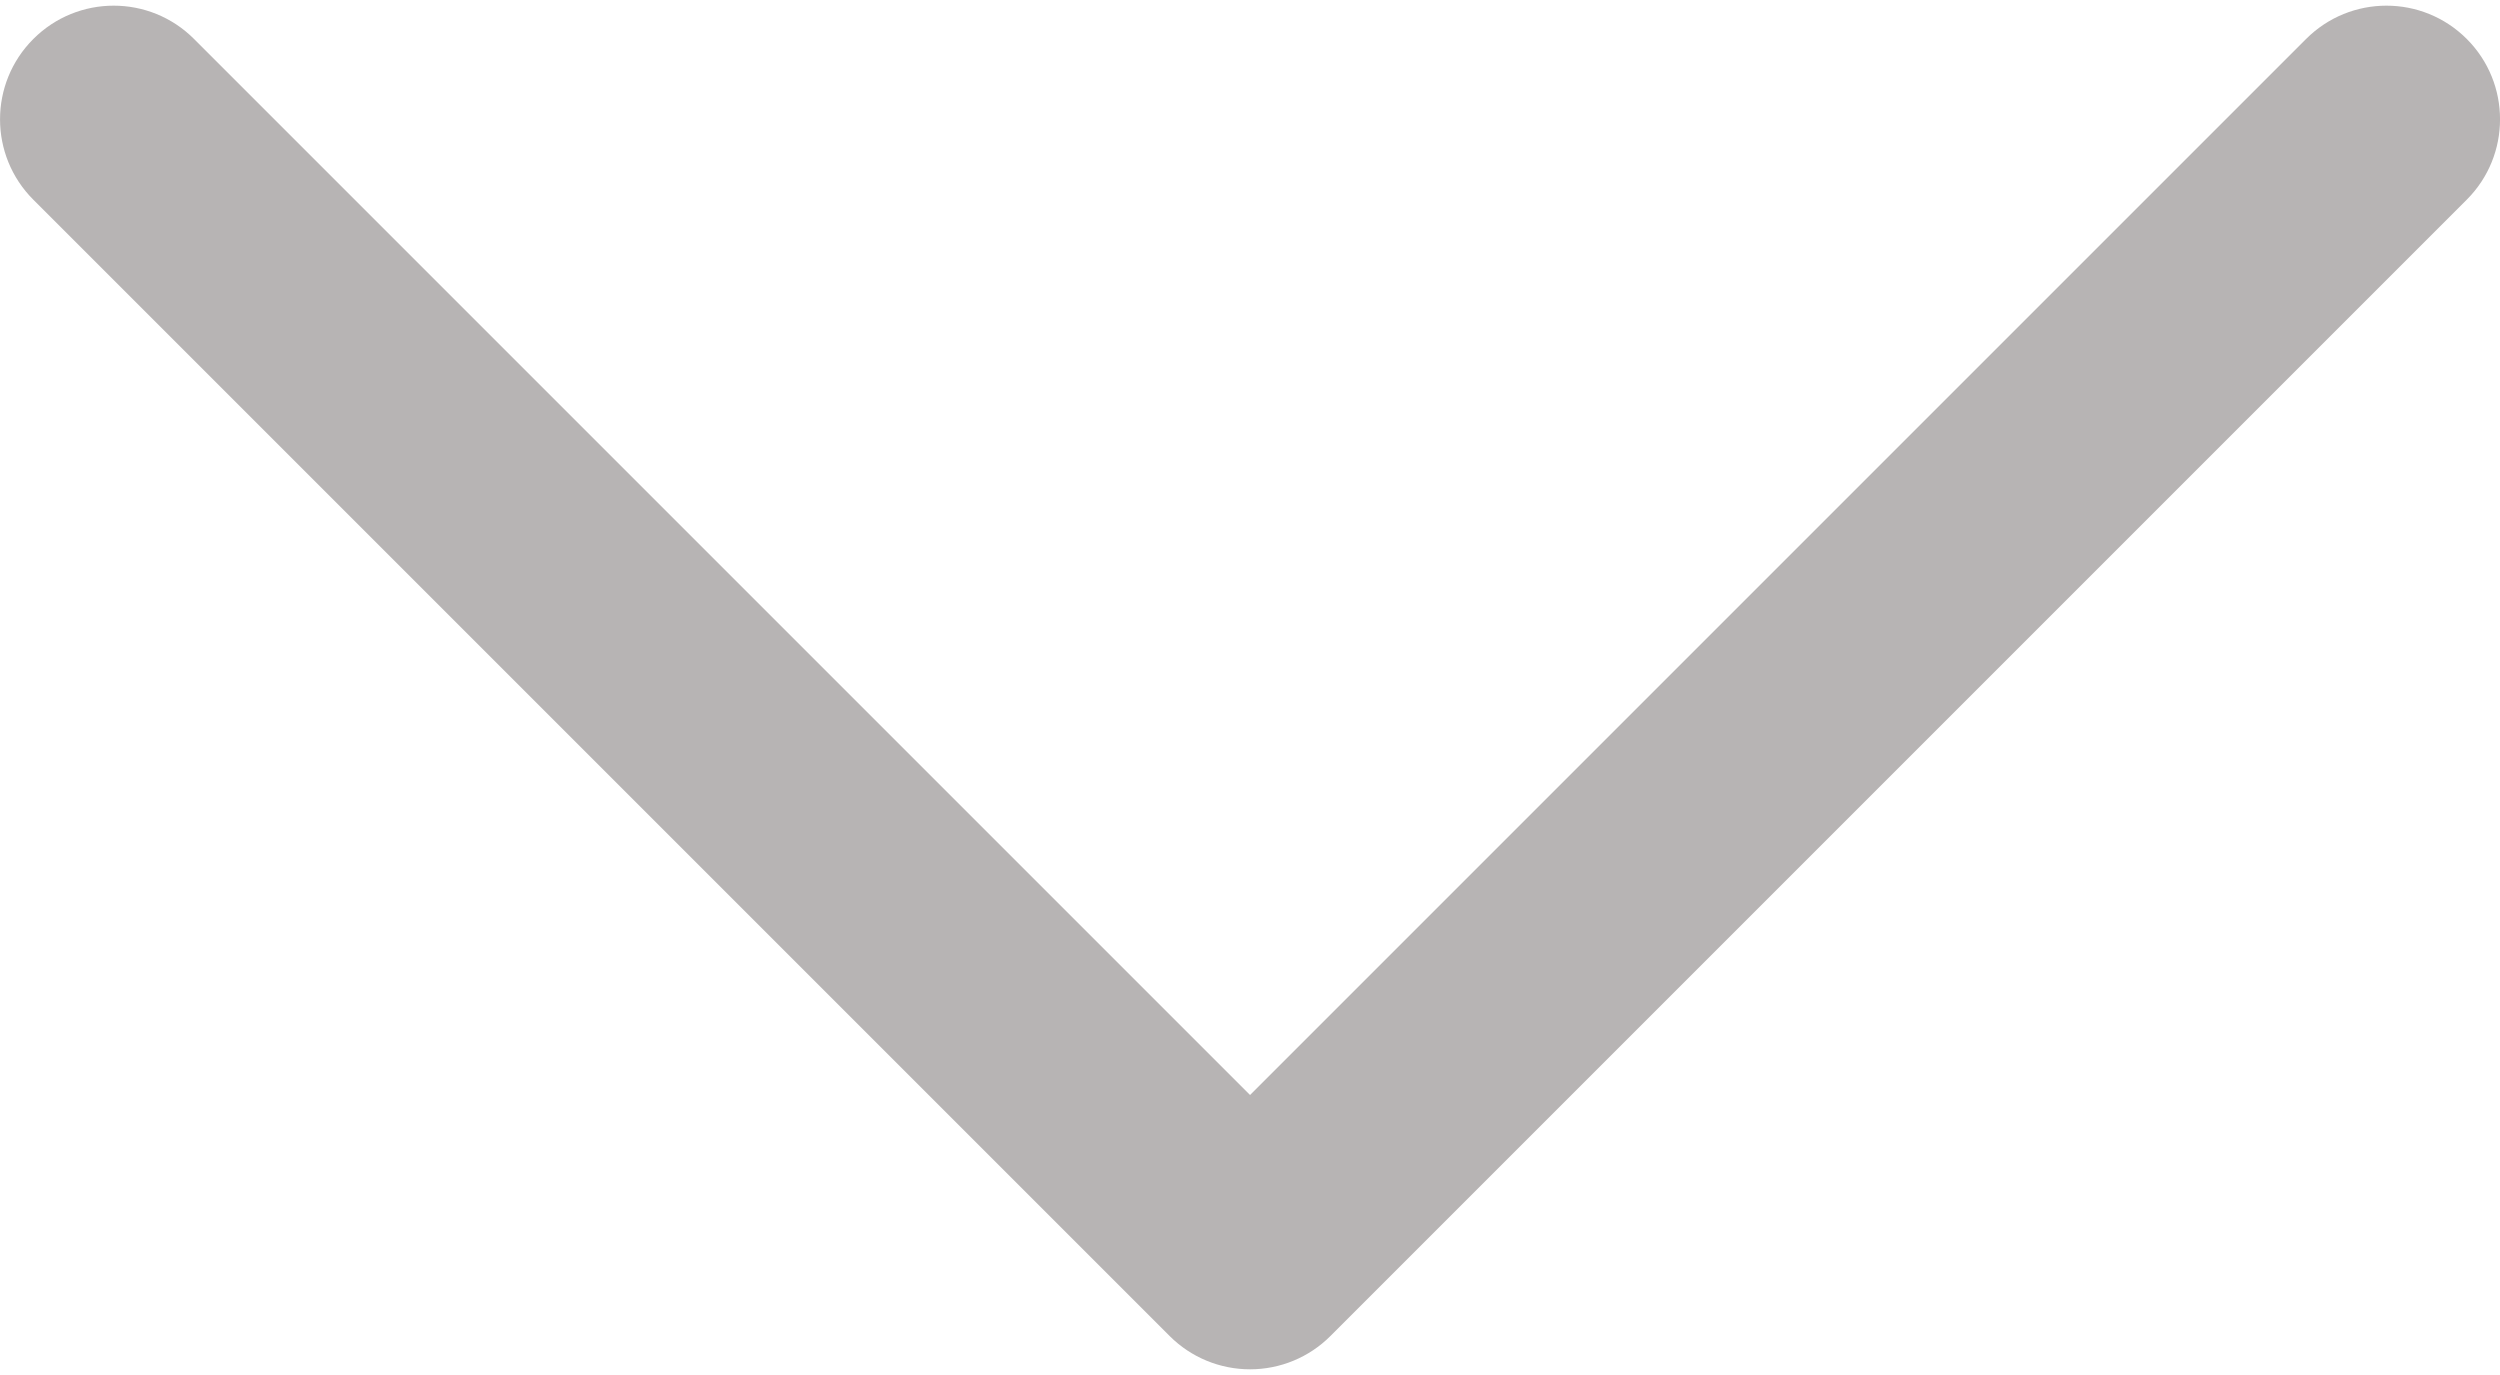 <svg width="40" height="22" viewBox="0 0 40 22" fill="none" xmlns="http://www.w3.org/2000/svg">
<path d="M39.468 0.623C38.758 -0.087 37.607 -0.087 36.897 0.624L20.001 17.52L3.104 0.623C2.394 -0.087 1.243 -0.087 0.533 0.624C-0.177 1.334 -0.177 2.485 0.533 3.195L18.715 21.377C19.056 21.718 19.518 21.909 20.001 21.909C20.483 21.909 20.945 21.718 21.286 21.377L39.468 3.195C40.178 2.485 40.178 1.333 39.468 0.623Z" fill="#B7B4B4"/>
</svg>
